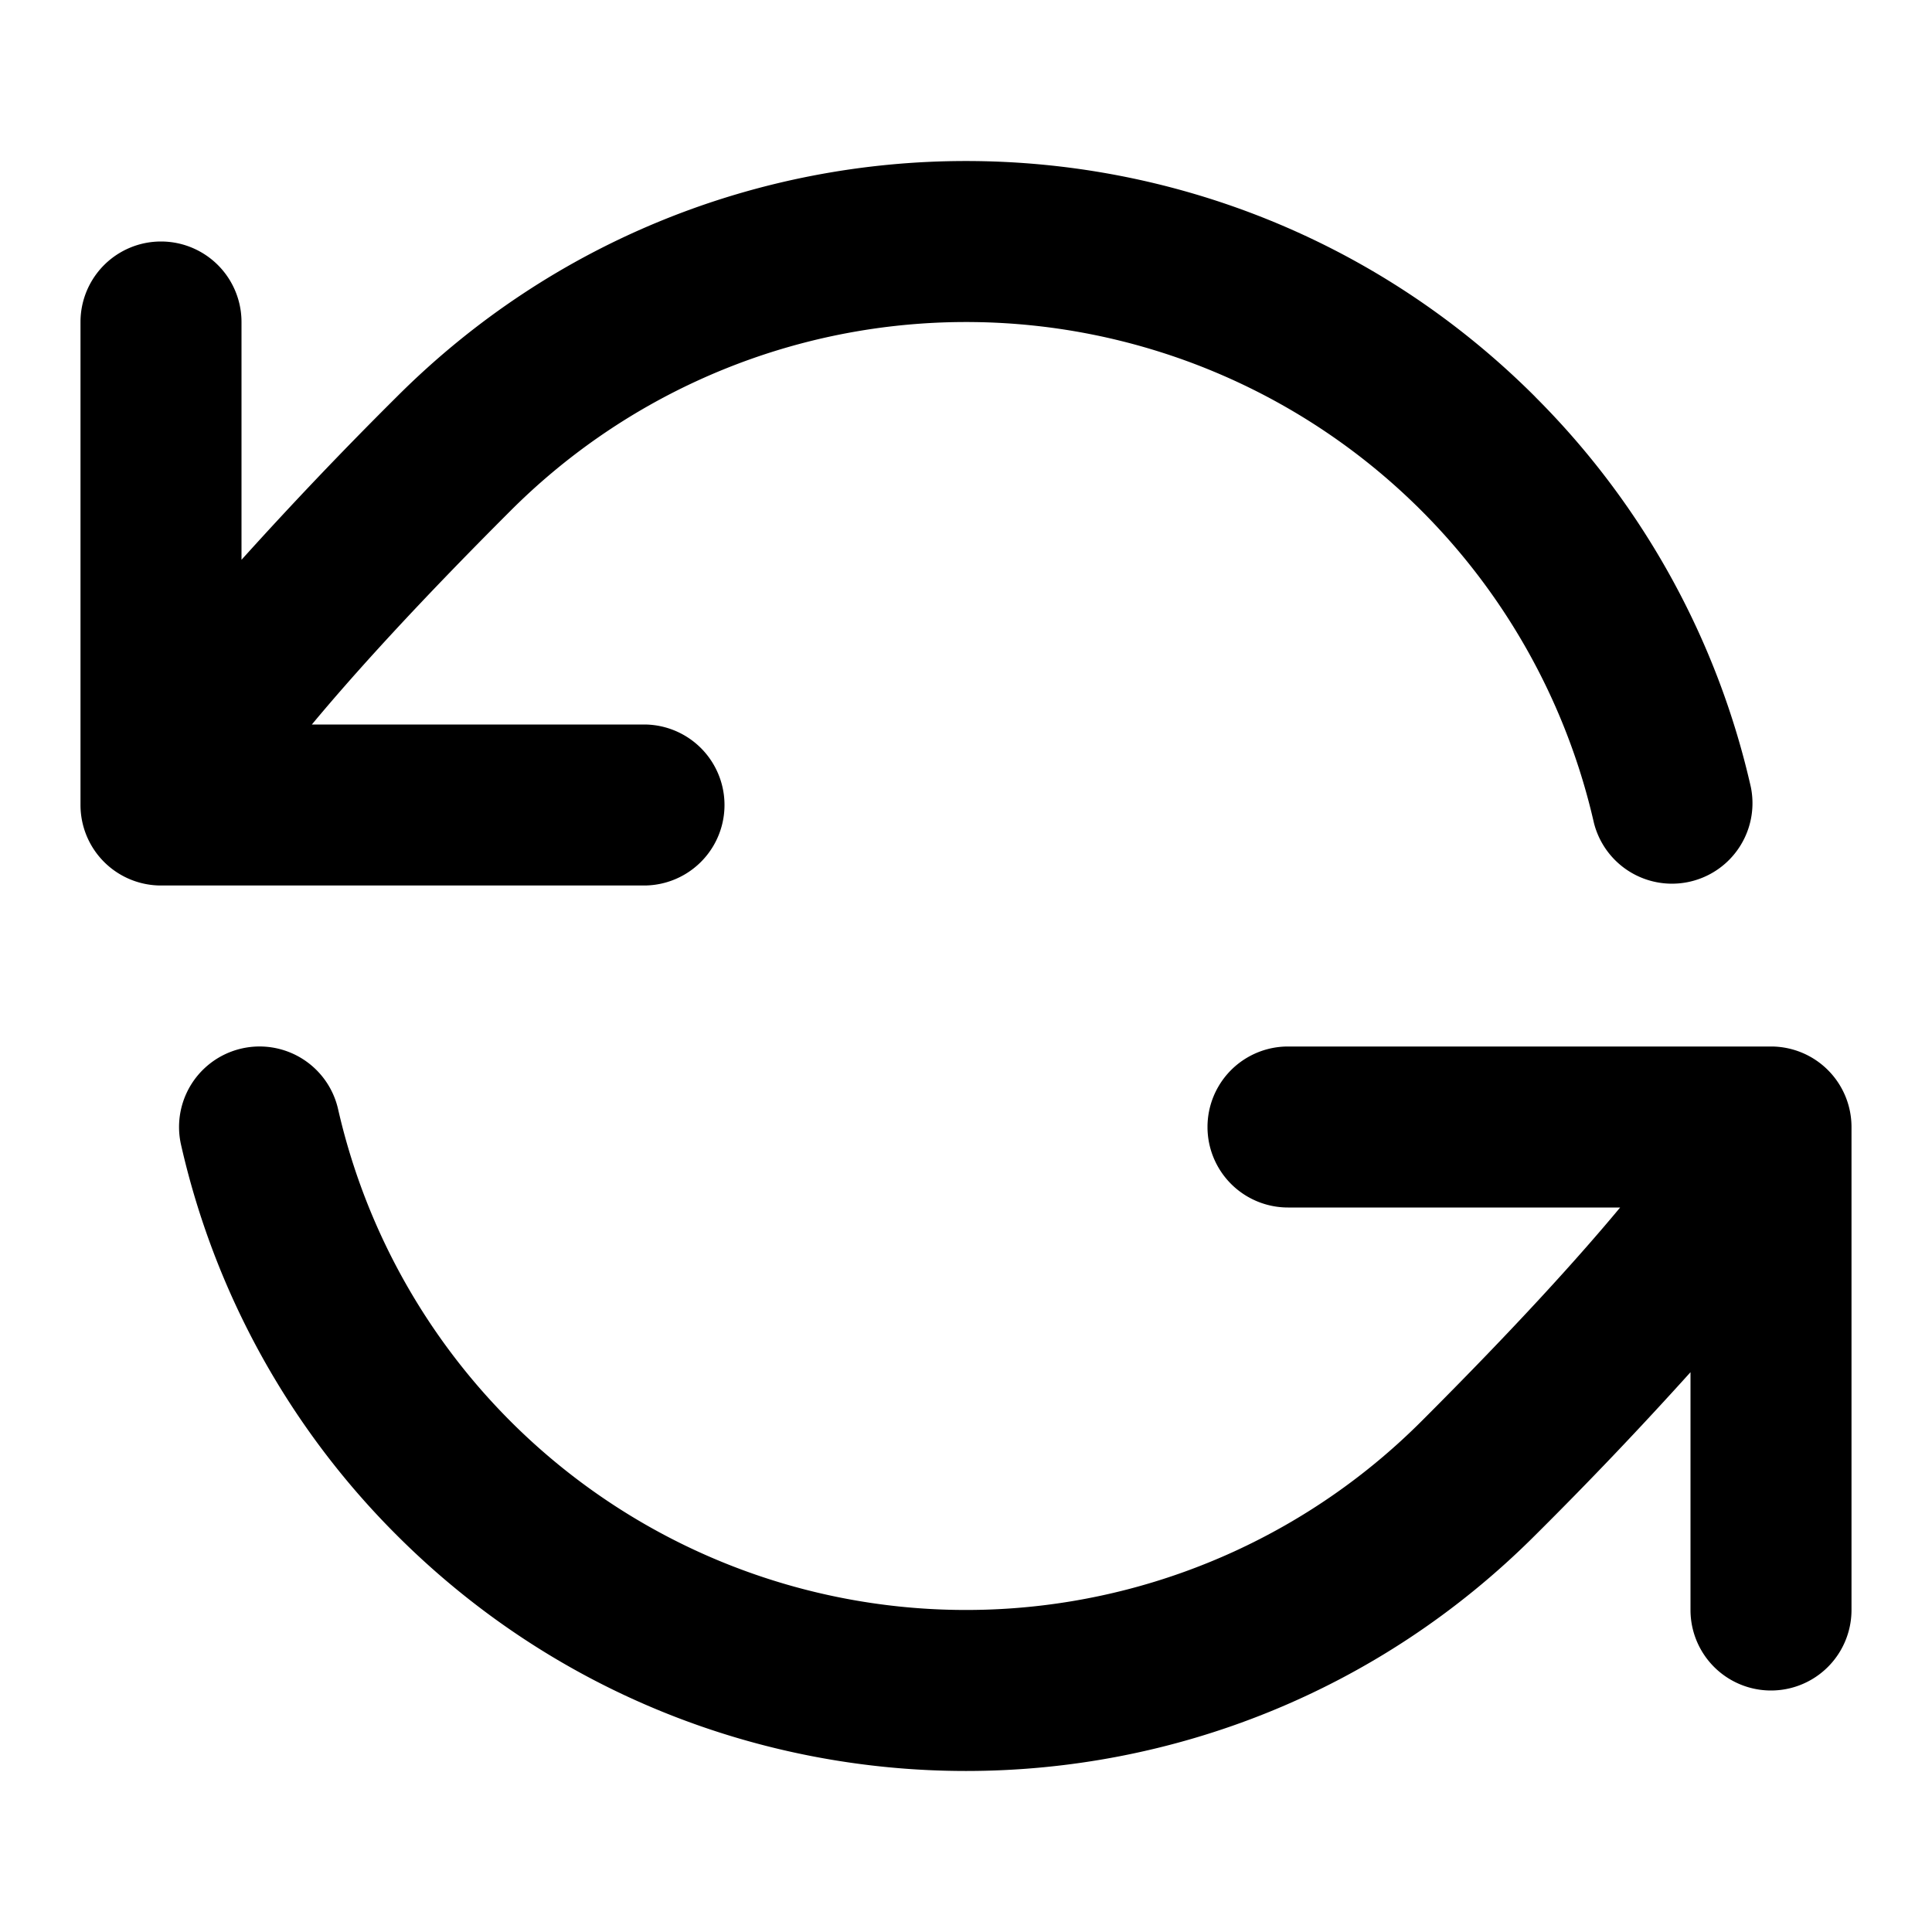 <svg fill="none" xmlns="http://www.w3.org/2000/svg" viewBox="0 0 24 24"><path d="M19.071 4.929c-3.905-3.905-10.237-3.905-14.142 0A50.851 50.851 0 0 0 3 6.954V4a1 1 0 0 0-2 0v6a1 1 0 0 0 1 1h6a1 1 0 1 0 0-2H3.874c.513-.617 1.291-1.479 2.47-2.657A8 8 0 0 1 19.8 10.221a1 1 0 0 0 1.95-.442 9.958 9.958 0 0 0-2.68-4.85ZM4.2 13.779a1 1 0 0 0-1.951.442 9.957 9.957 0 0 0 2.68 4.85c3.905 3.905 10.237 3.905 14.142 0A50.767 50.767 0 0 0 21 17.046V20a1 1 0 1 0 2 0v-6a1 1 0 0 0-1-1h-6a1 1 0 1 0 0 2h4.126c-.512.616-1.29 1.478-2.47 2.657A8 8 0 0 1 4.2 13.779Z" fill="currentColor"/></svg>